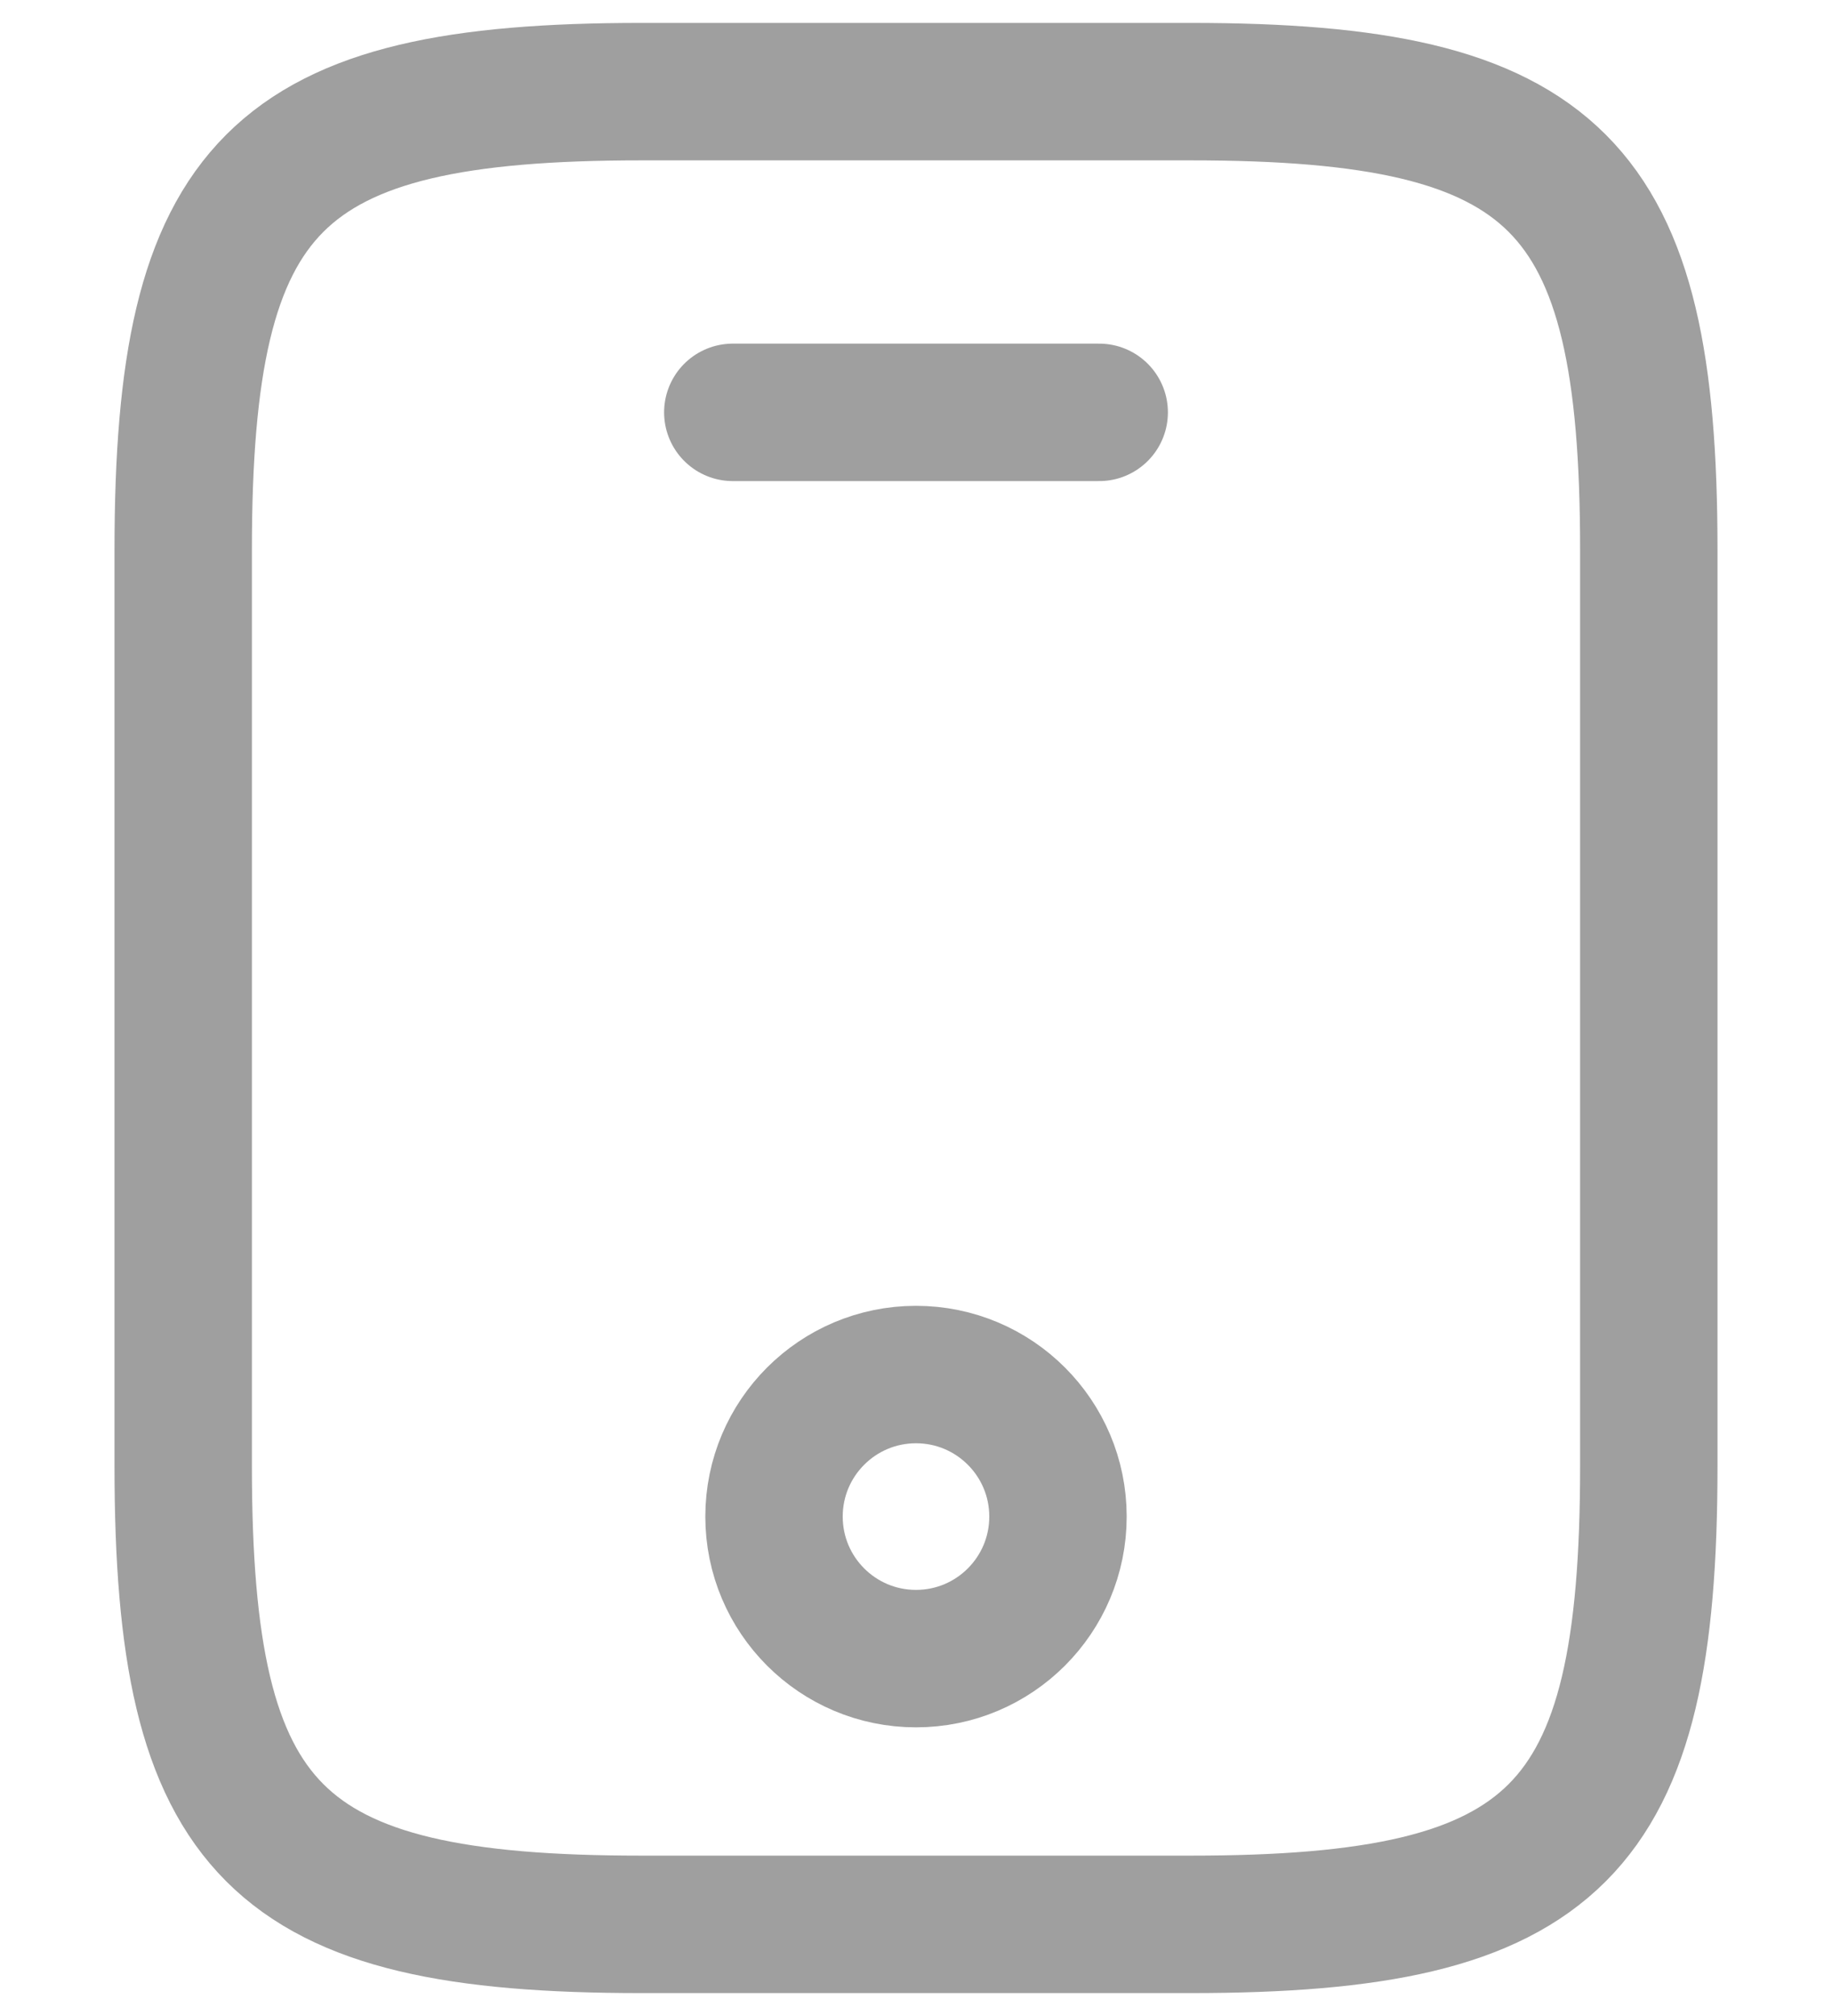 <svg width="20" height="22" viewBox="0 0 20 22" fill="none" xmlns="http://www.w3.org/2000/svg">
<path d="M18 6V16C18 20 17 21 13 21H7C3 21 2 20 2 16V6C2 2 3 1 7 1H13C17 1 18 2 18 6Z" stroke="#9F9F9F" stroke-width="1.5" stroke-linecap="round" stroke-linejoin="round"/>
<path d="M12 4.5H8" stroke="#9F9F9F" stroke-width="1.5" stroke-linecap="round" stroke-linejoin="round"/>
<path d="M10 18.1C10.856 18.1 11.55 17.406 11.55 16.55C11.55 15.694 10.856 15 10 15C9.144 15 8.45 15.694 8.45 16.55C8.45 17.406 9.144 18.1 10 18.1Z" stroke="#9F9F9F" stroke-width="1.5" stroke-linecap="round" stroke-linejoin="round"/>
</svg>
